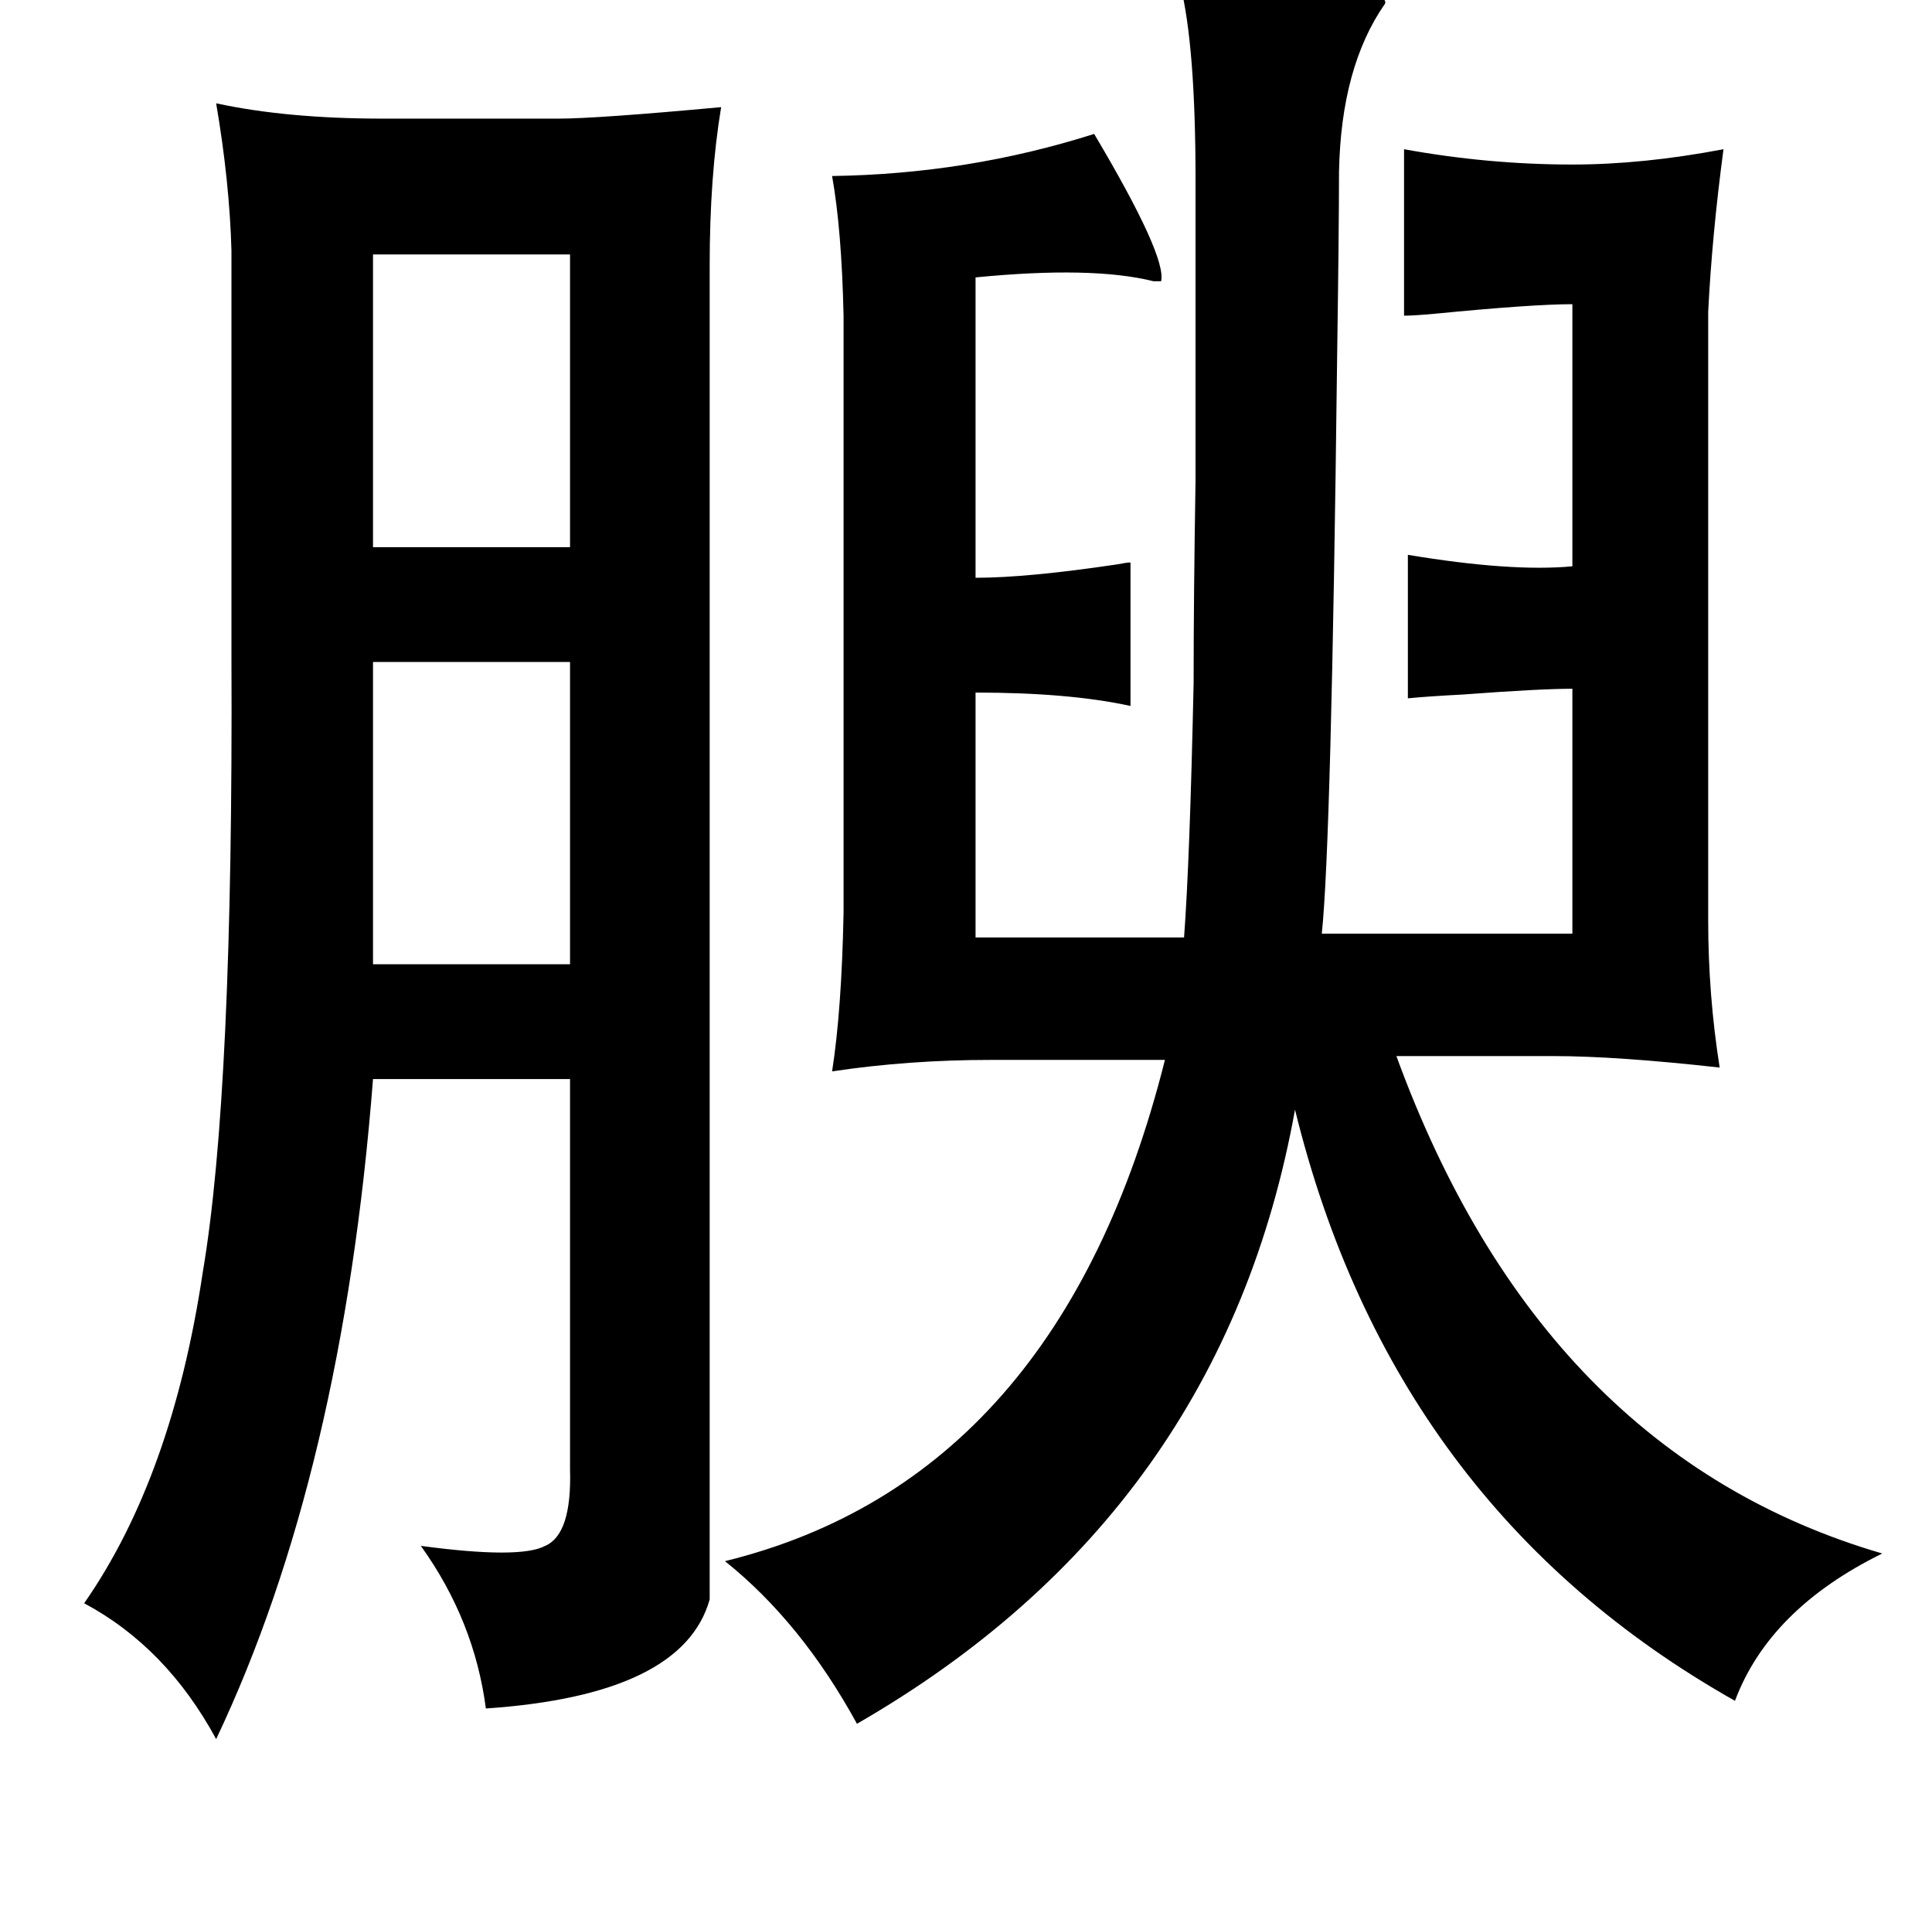 <?xml version="1.0" standalone="no"?>
<!DOCTYPE svg PUBLIC "-//W3C//DTD SVG 1.1//EN" "http://www.w3.org/Graphics/SVG/1.1/DTD/svg11.dtd" >
<svg xmlns="http://www.w3.org/2000/svg" xmlns:xlink="http://www.w3.org/1999/xlink" version="1.1" viewBox="-10 0 1010 1000">
   <path fill="currentColor"
d="M607 -8q112 0 107 10q-23 33 -24 88q0 29 -1 98q-3 253 -8 300h131v-128q-17 0 -57 3q-19 1 -29 2v-75q54 9 86 6v-137q-21 0 -72 5q-11 1 -16 1v-87q44 8 88 8q37 0 79 -8q-6 45 -8 85v318q0 39 6 77q-54 -6 -87 -6h-82q76 208 254 260q-59 29 -77 77
q-179 -101 -230 -309q-38 211 -229 321q-29 -53 -69 -85q175 -43 230 -262h-91q-43 0 -83 6q5 -32 6 -83v-312q-1 -45 -6 -73q71 -1 137 -22q38 64 35 77h-4q-32 -8 -93 -2v157q27 0 74 -7q5 -1 7 -1v75q-32 -7 -81 -7v128h109q3 -40 5 -133q0 -45 1 -106v-157
q0 -70 -8 -102zM288 133h-103v153h103v-153zM288 346h-103v158h103v-158zM361 836q-14 50 -117 57q-6 -46 -34 -85q52 7 65 0q14 -6 13 -40v-204h-103q-16 206 -82 345q-26 -48 -69 -71q46 -66 62 -173q16 -94 15 -321v-213q-1 -36 -8 -77q37 8 87 8h92q20 0 85 -6
q-6 36 -6 83v195v490v12z" />
</svg>

